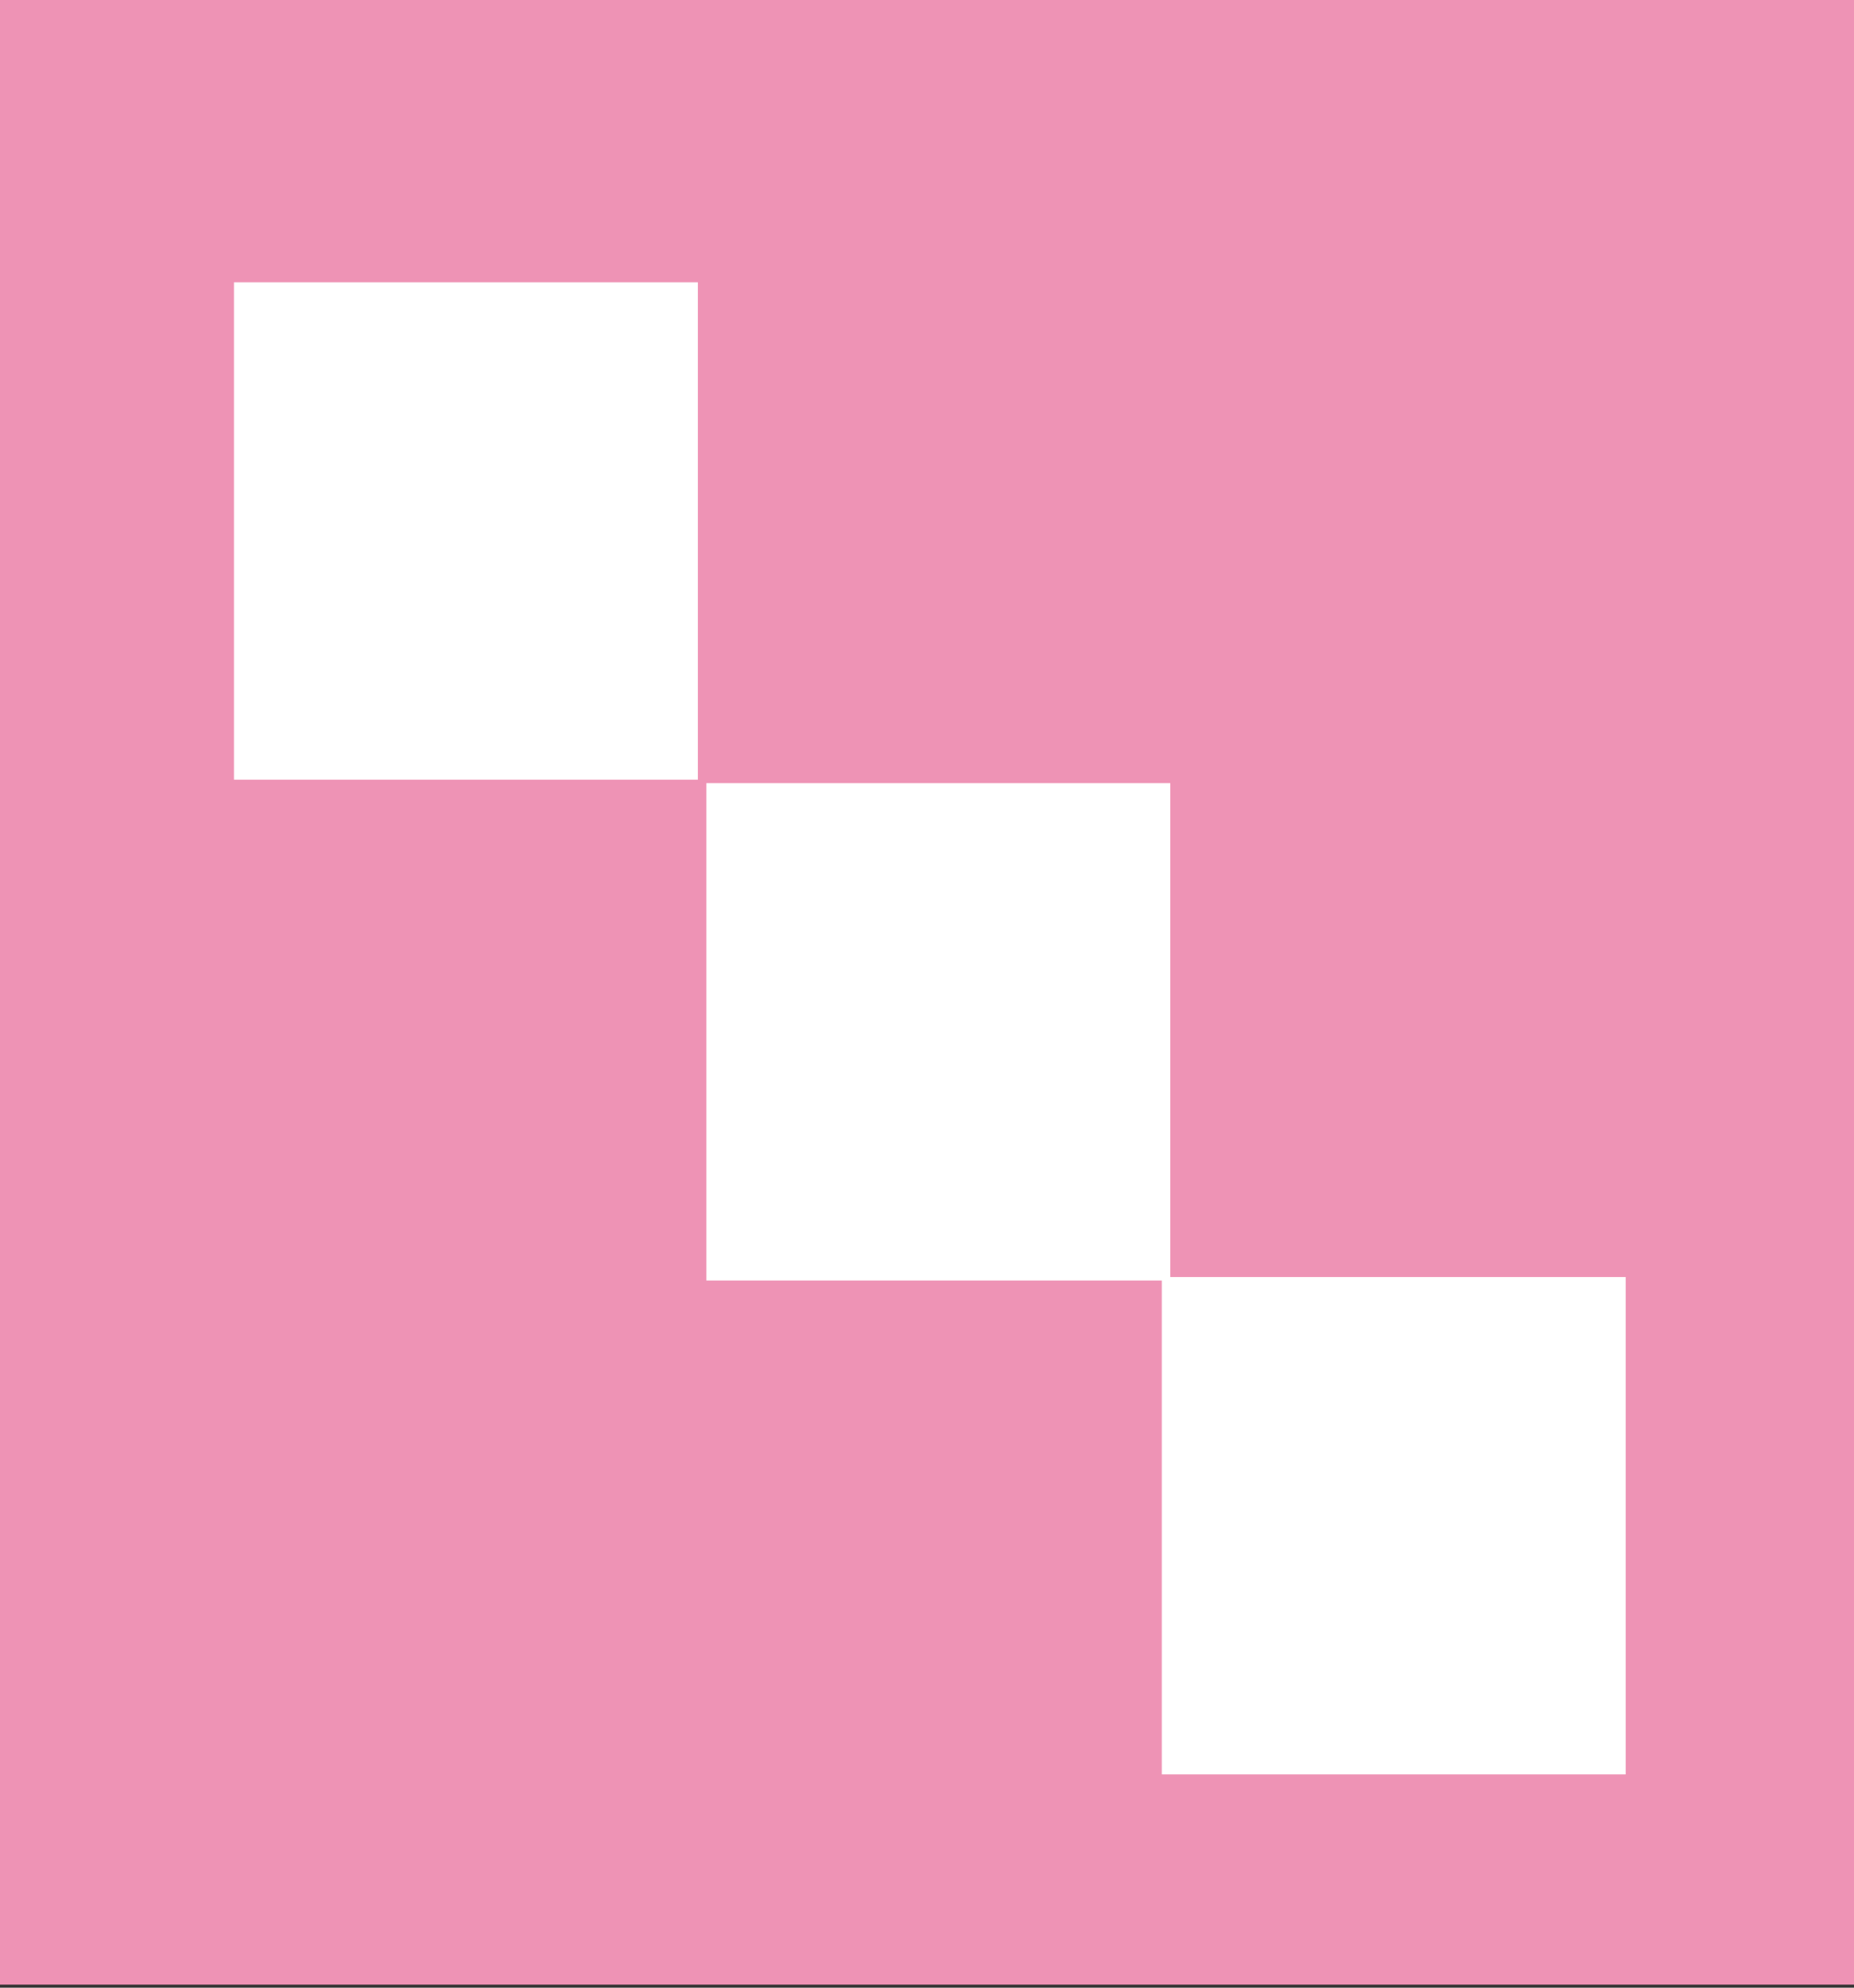 <svg width="70" height="75" viewBox="0 0 70 75" fill="none" xmlns="http://www.w3.org/2000/svg">
<rect x="0" y="0" width="70" height="75" fill="#333333" stroke="none"/>
<g clip-path="url(#clip0_494:809)">
<path d="M0 0L70 0L70 74.885L0 74.885L0 0Z" fill="#EE93B5"/>
<path d="M43.865 48.186L61.38 48.186L61.38 66.952L43.865 66.952L43.865 48.186Z" fill="white"/>
<path d="M26.67 29.55L44.185 29.55L44.185 48.317L26.67 48.317L26.67 29.55Z" fill="white"/>
<path d="M8.834 10.653L26.349 10.653L26.349 29.419L8.834 29.419L8.834 10.653Z" fill="white"/>
</g>
<defs>
<clipPath id="clip0_494:809">
<rect width="70" height="75" fill="white" transform="matrix(-1 0 0 1 70 0)"/>
</clipPath>
</defs>
</svg>
